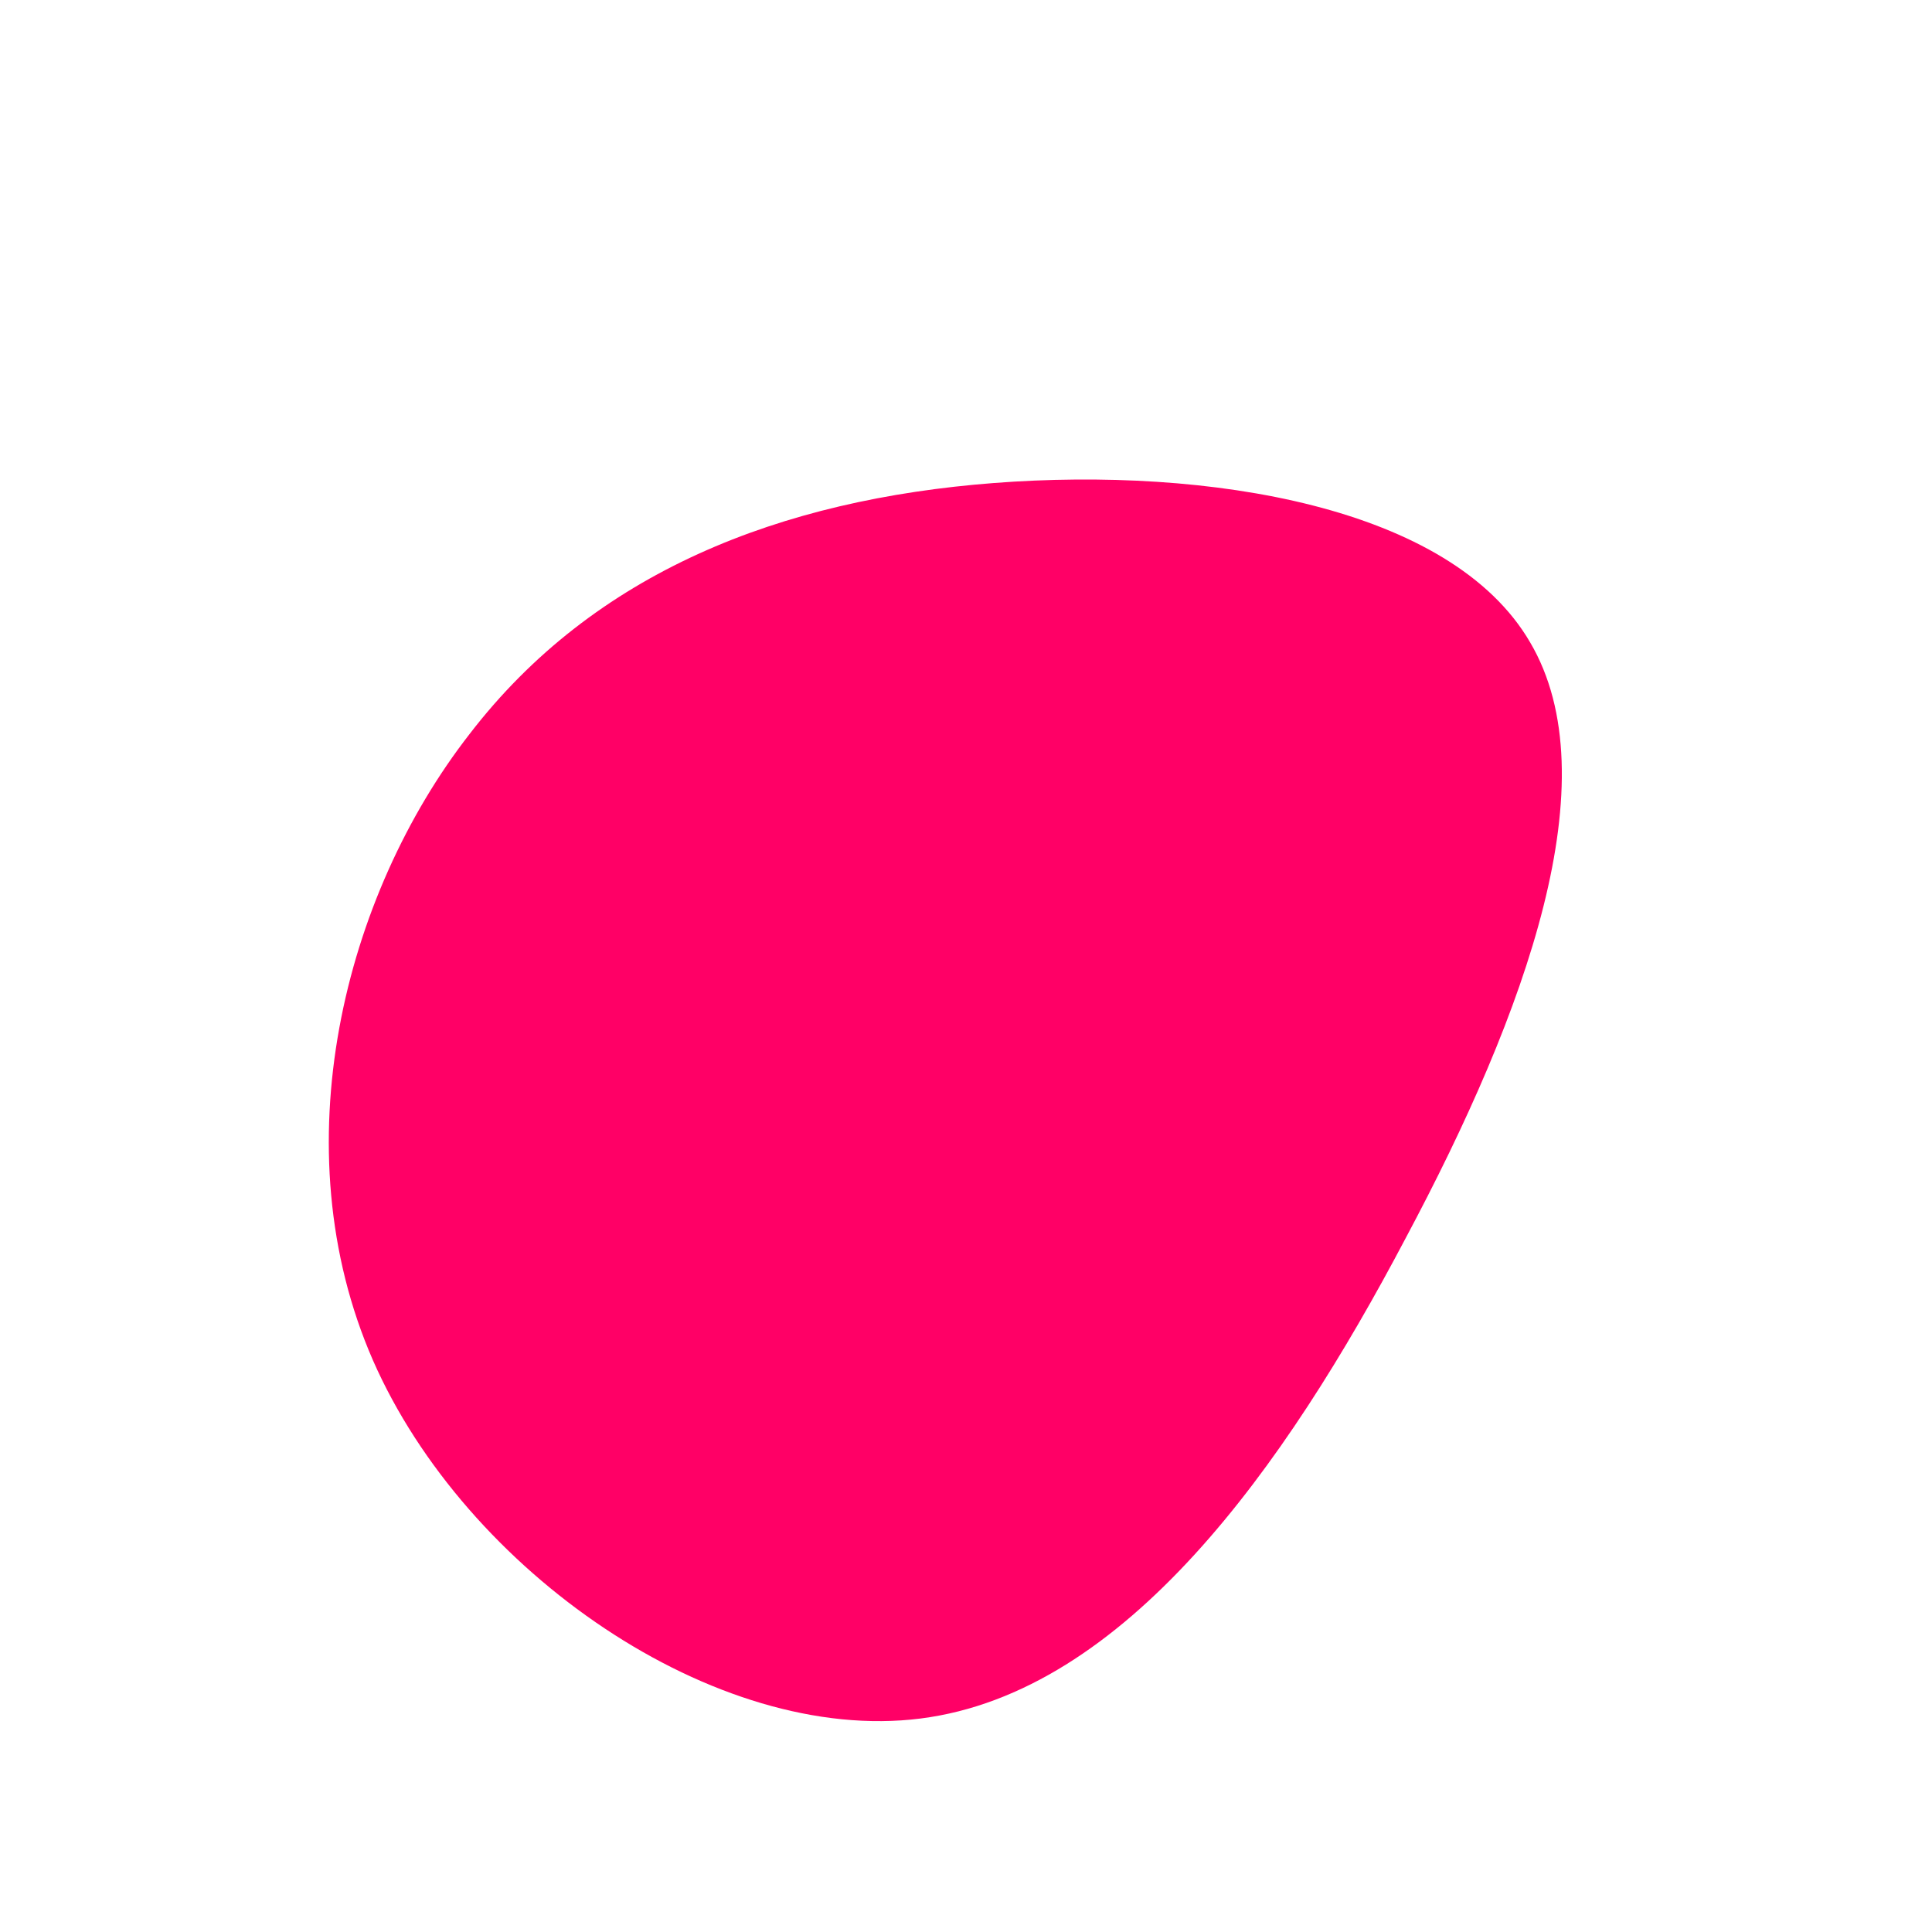<?xml version="1.0" standalone="no"?>
<svg viewBox="0 0 200 200" xmlns="http://www.w3.org/2000/svg">
  <path fill="#FF0066" d="M58.4,-33.5C66.7,-19.4,58.1,4.6,45.5,28.2C33,51.9,16.5,75.2,-4.7,77.9C-25.9,80.6,-51.8,62.7,-61.4,40.8C-71,18.8,-64.4,-7.3,-51.4,-24C-38.5,-40.8,-19.2,-48.3,2.9,-50C25.1,-51.7,50.2,-47.6,58.4,-33.5Z" transform="translate(100 100)" />
</svg>
